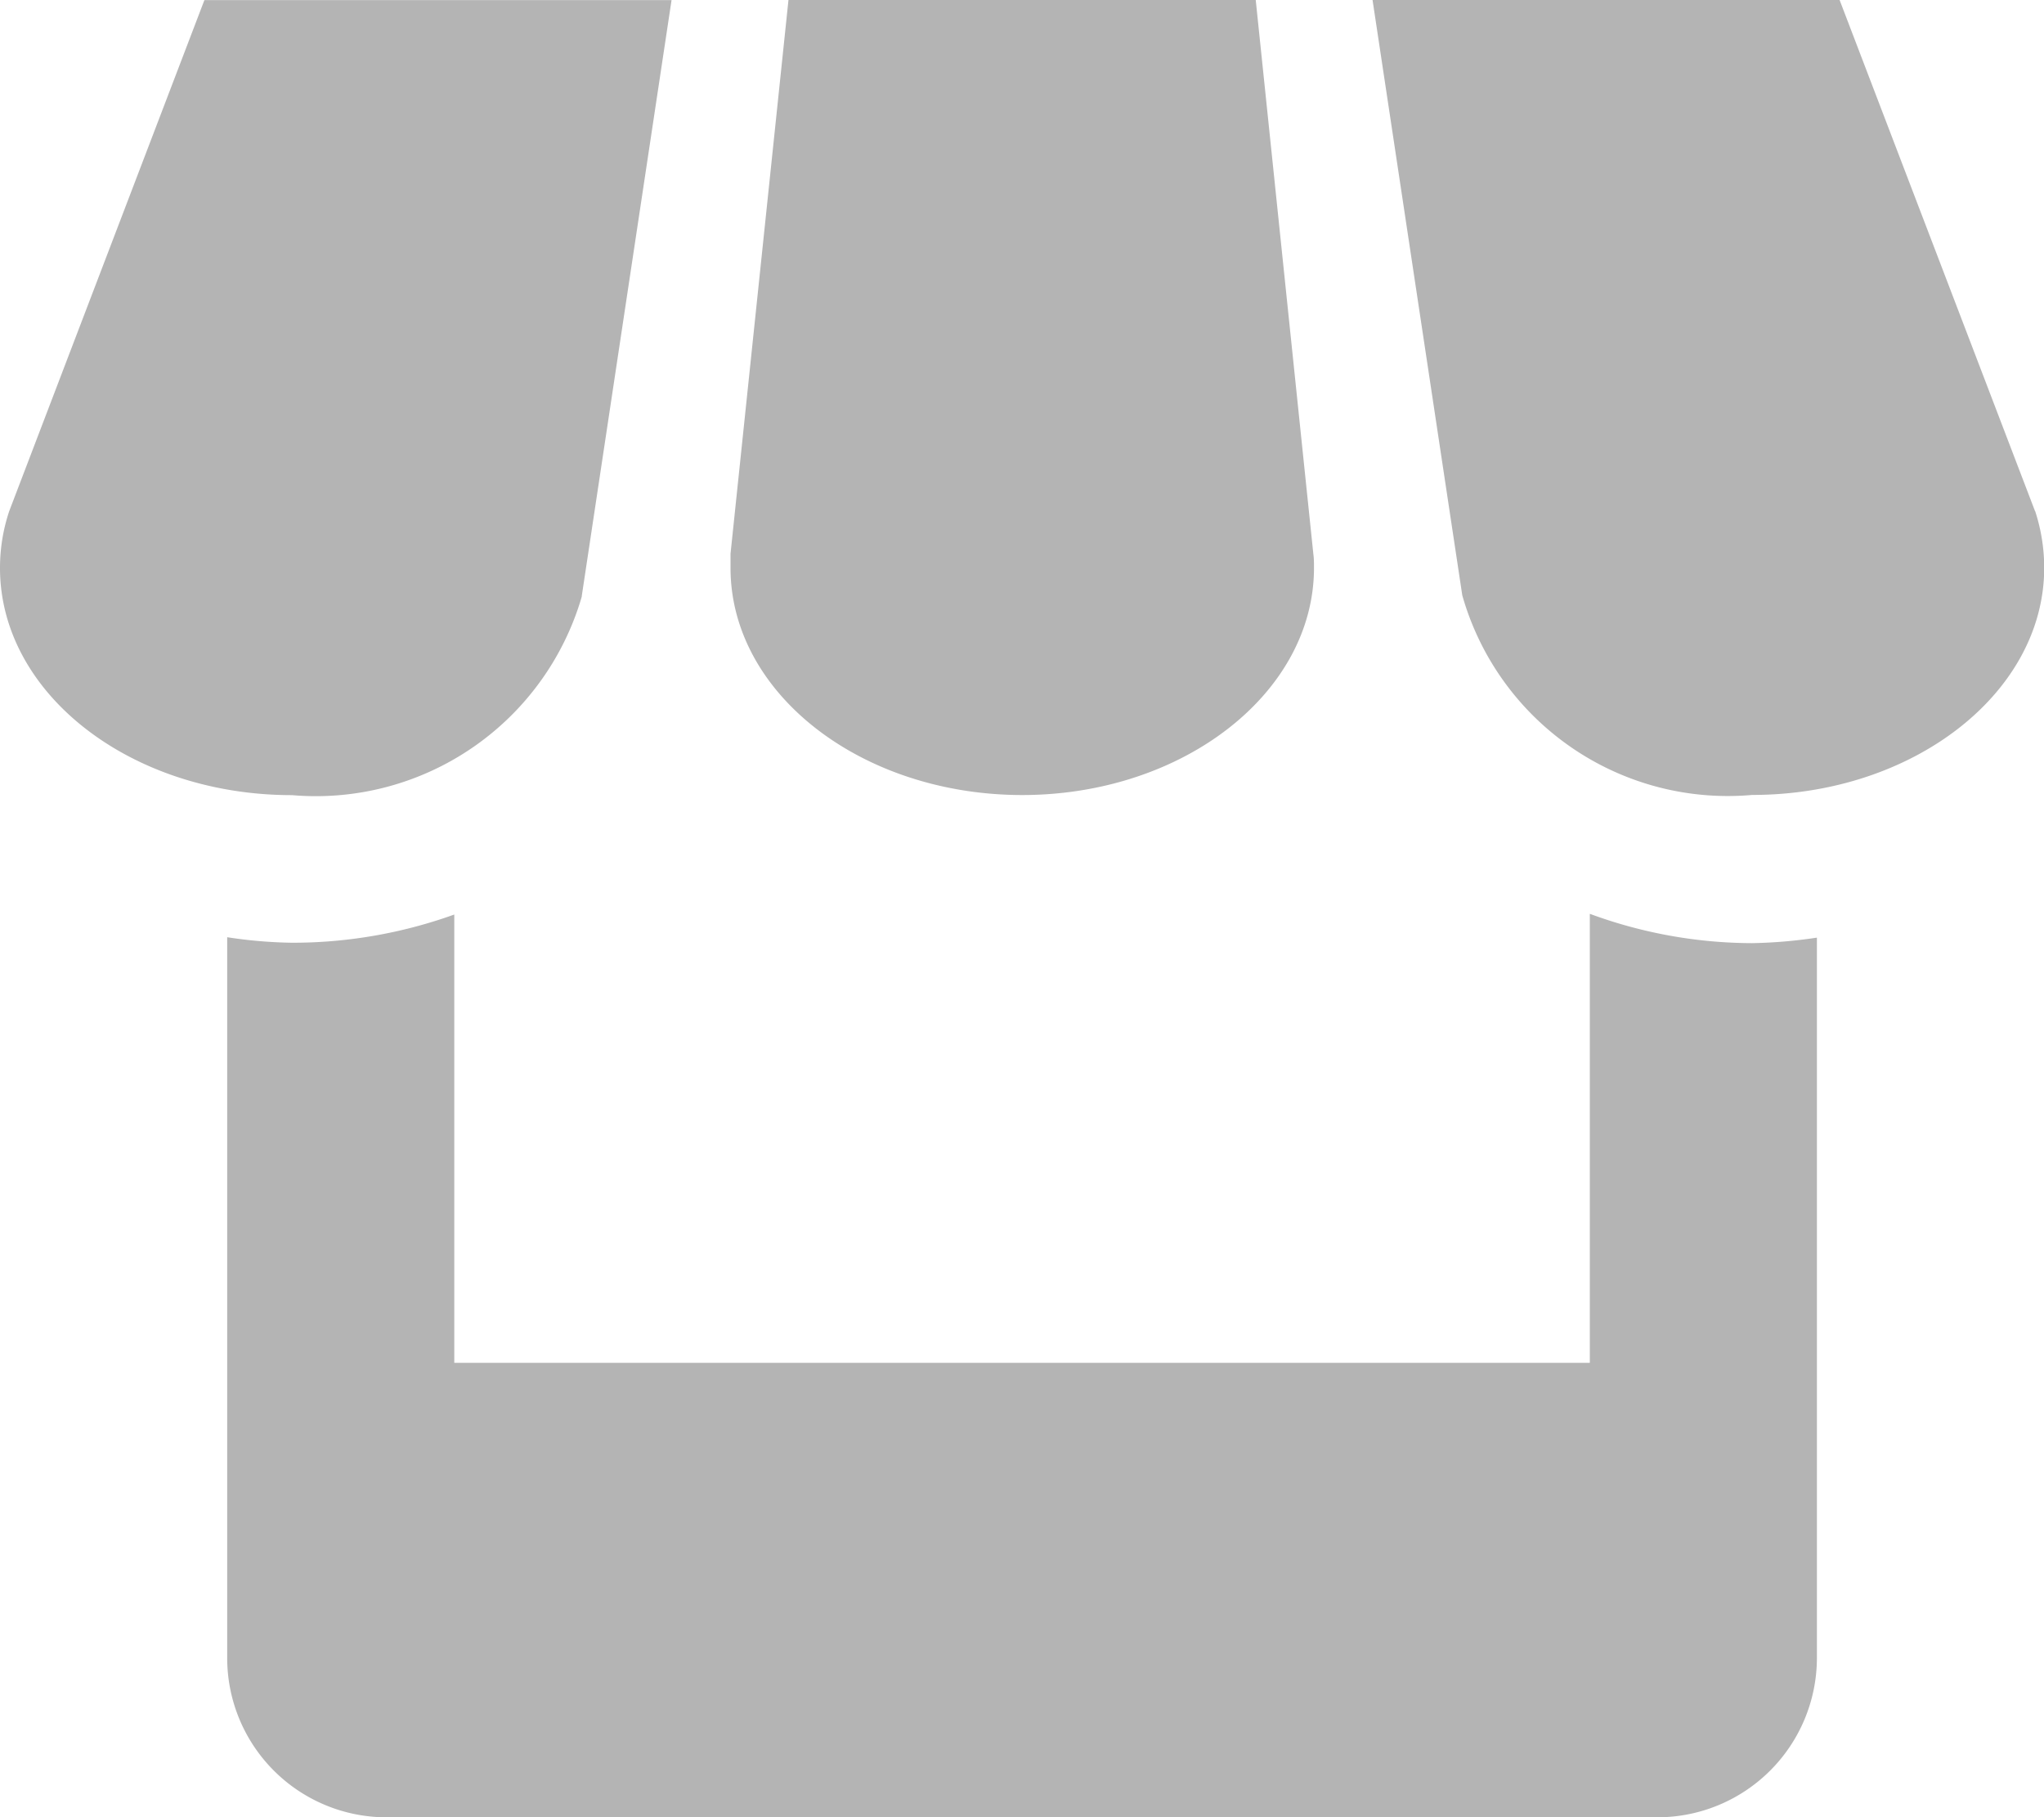 <svg xmlns="http://www.w3.org/2000/svg" width="20" height="17.778" viewBox="0 0 20 17.778">
  <path id="Icon_metro-shop" data-name="Icon metro-shop" d="M9.805,10.461l.879-5.833H6.113l-1.91,5a1.753,1.753,0,0,0-.09.556c0,1.227,1.278,2.222,2.857,2.222a2.71,2.71,0,0,0,2.836-1.944Zm4.308,1.944c1.578,0,2.857-1,2.857-2.222,0-.046,0-.091-.006-.134L16.4,4.627H11.828l-.567,5.417c0,.046,0,.091,0,.139,0,1.227,1.279,2.222,2.857,2.222Zm5.556,1.162v4.393H8.558V13.574a4.675,4.675,0,0,1-1.588.276,4.581,4.581,0,0,1-.634-.054V20.85a1.559,1.559,0,0,0,1.553,1.556H20.335a1.561,1.561,0,0,0,1.556-1.556V13.8a4.774,4.774,0,0,1-.634.054A4.617,4.617,0,0,1,19.669,13.567Zm4.356-3.94-1.912-5h-4.57l.878,5.824a2.7,2.7,0,0,0,2.837,1.953c1.578,0,2.857-1,2.857-2.222a1.784,1.784,0,0,0-.089-.556Z" transform="translate(-4.113 -4.627)" fill="#b4b4b4"/>
</svg>
